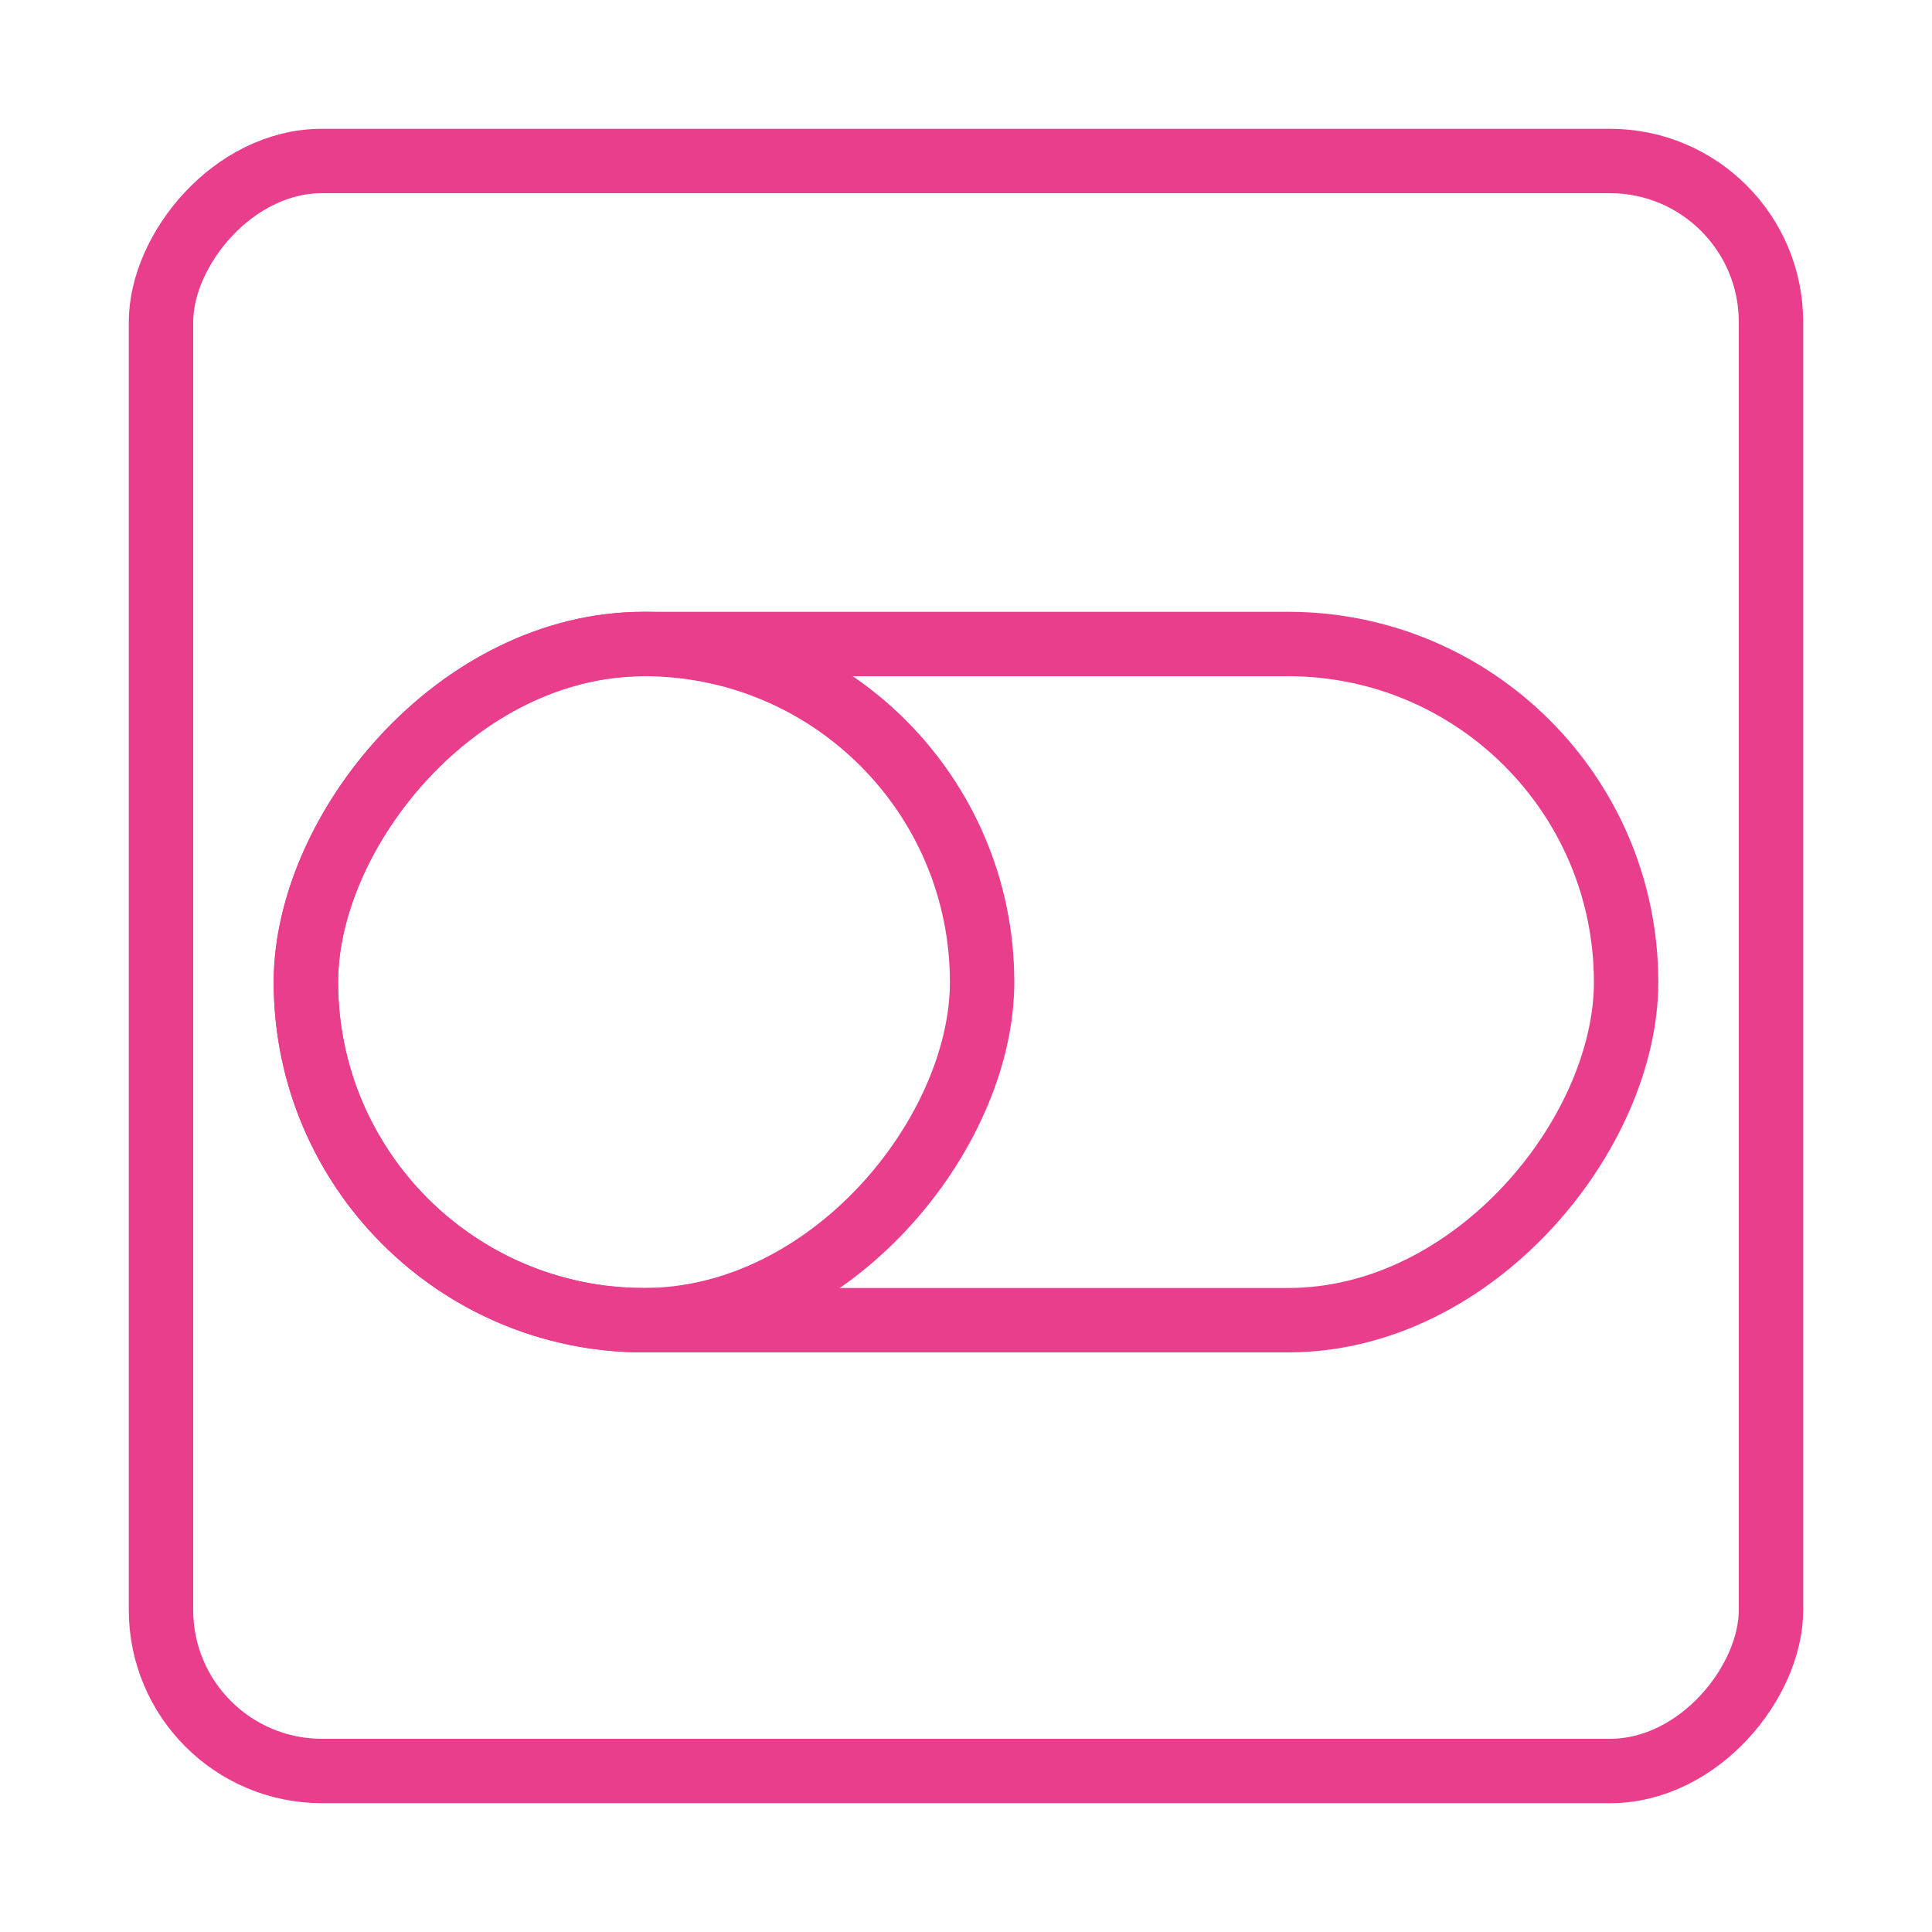 <svg width="120" height="120" viewBox="0 0 120 120" fill="none" xmlns="http://www.w3.org/2000/svg">
<g id="switch-off">
<g id="switch-off_2">
<rect id="Layer 1" width="100" height="100" rx="10" transform="matrix(-1 0 0 1 110 10)" stroke="#E83E8C" stroke-width="4" stroke-linecap="round" stroke-linejoin="round"/>
<rect id="Layer 2" width="82" height="42" rx="21" transform="matrix(-1 0 0 1 101 40)" stroke="#E83E8C" stroke-width="4" stroke-linecap="round" stroke-linejoin="round"/>
<rect id="Layer 3" width="42" height="42" rx="21" transform="matrix(-1 0 0 1 61 40)" stroke="#E83E8C" stroke-width="4" stroke-linecap="round" stroke-linejoin="round"/>
</g>
</g>
</svg>
